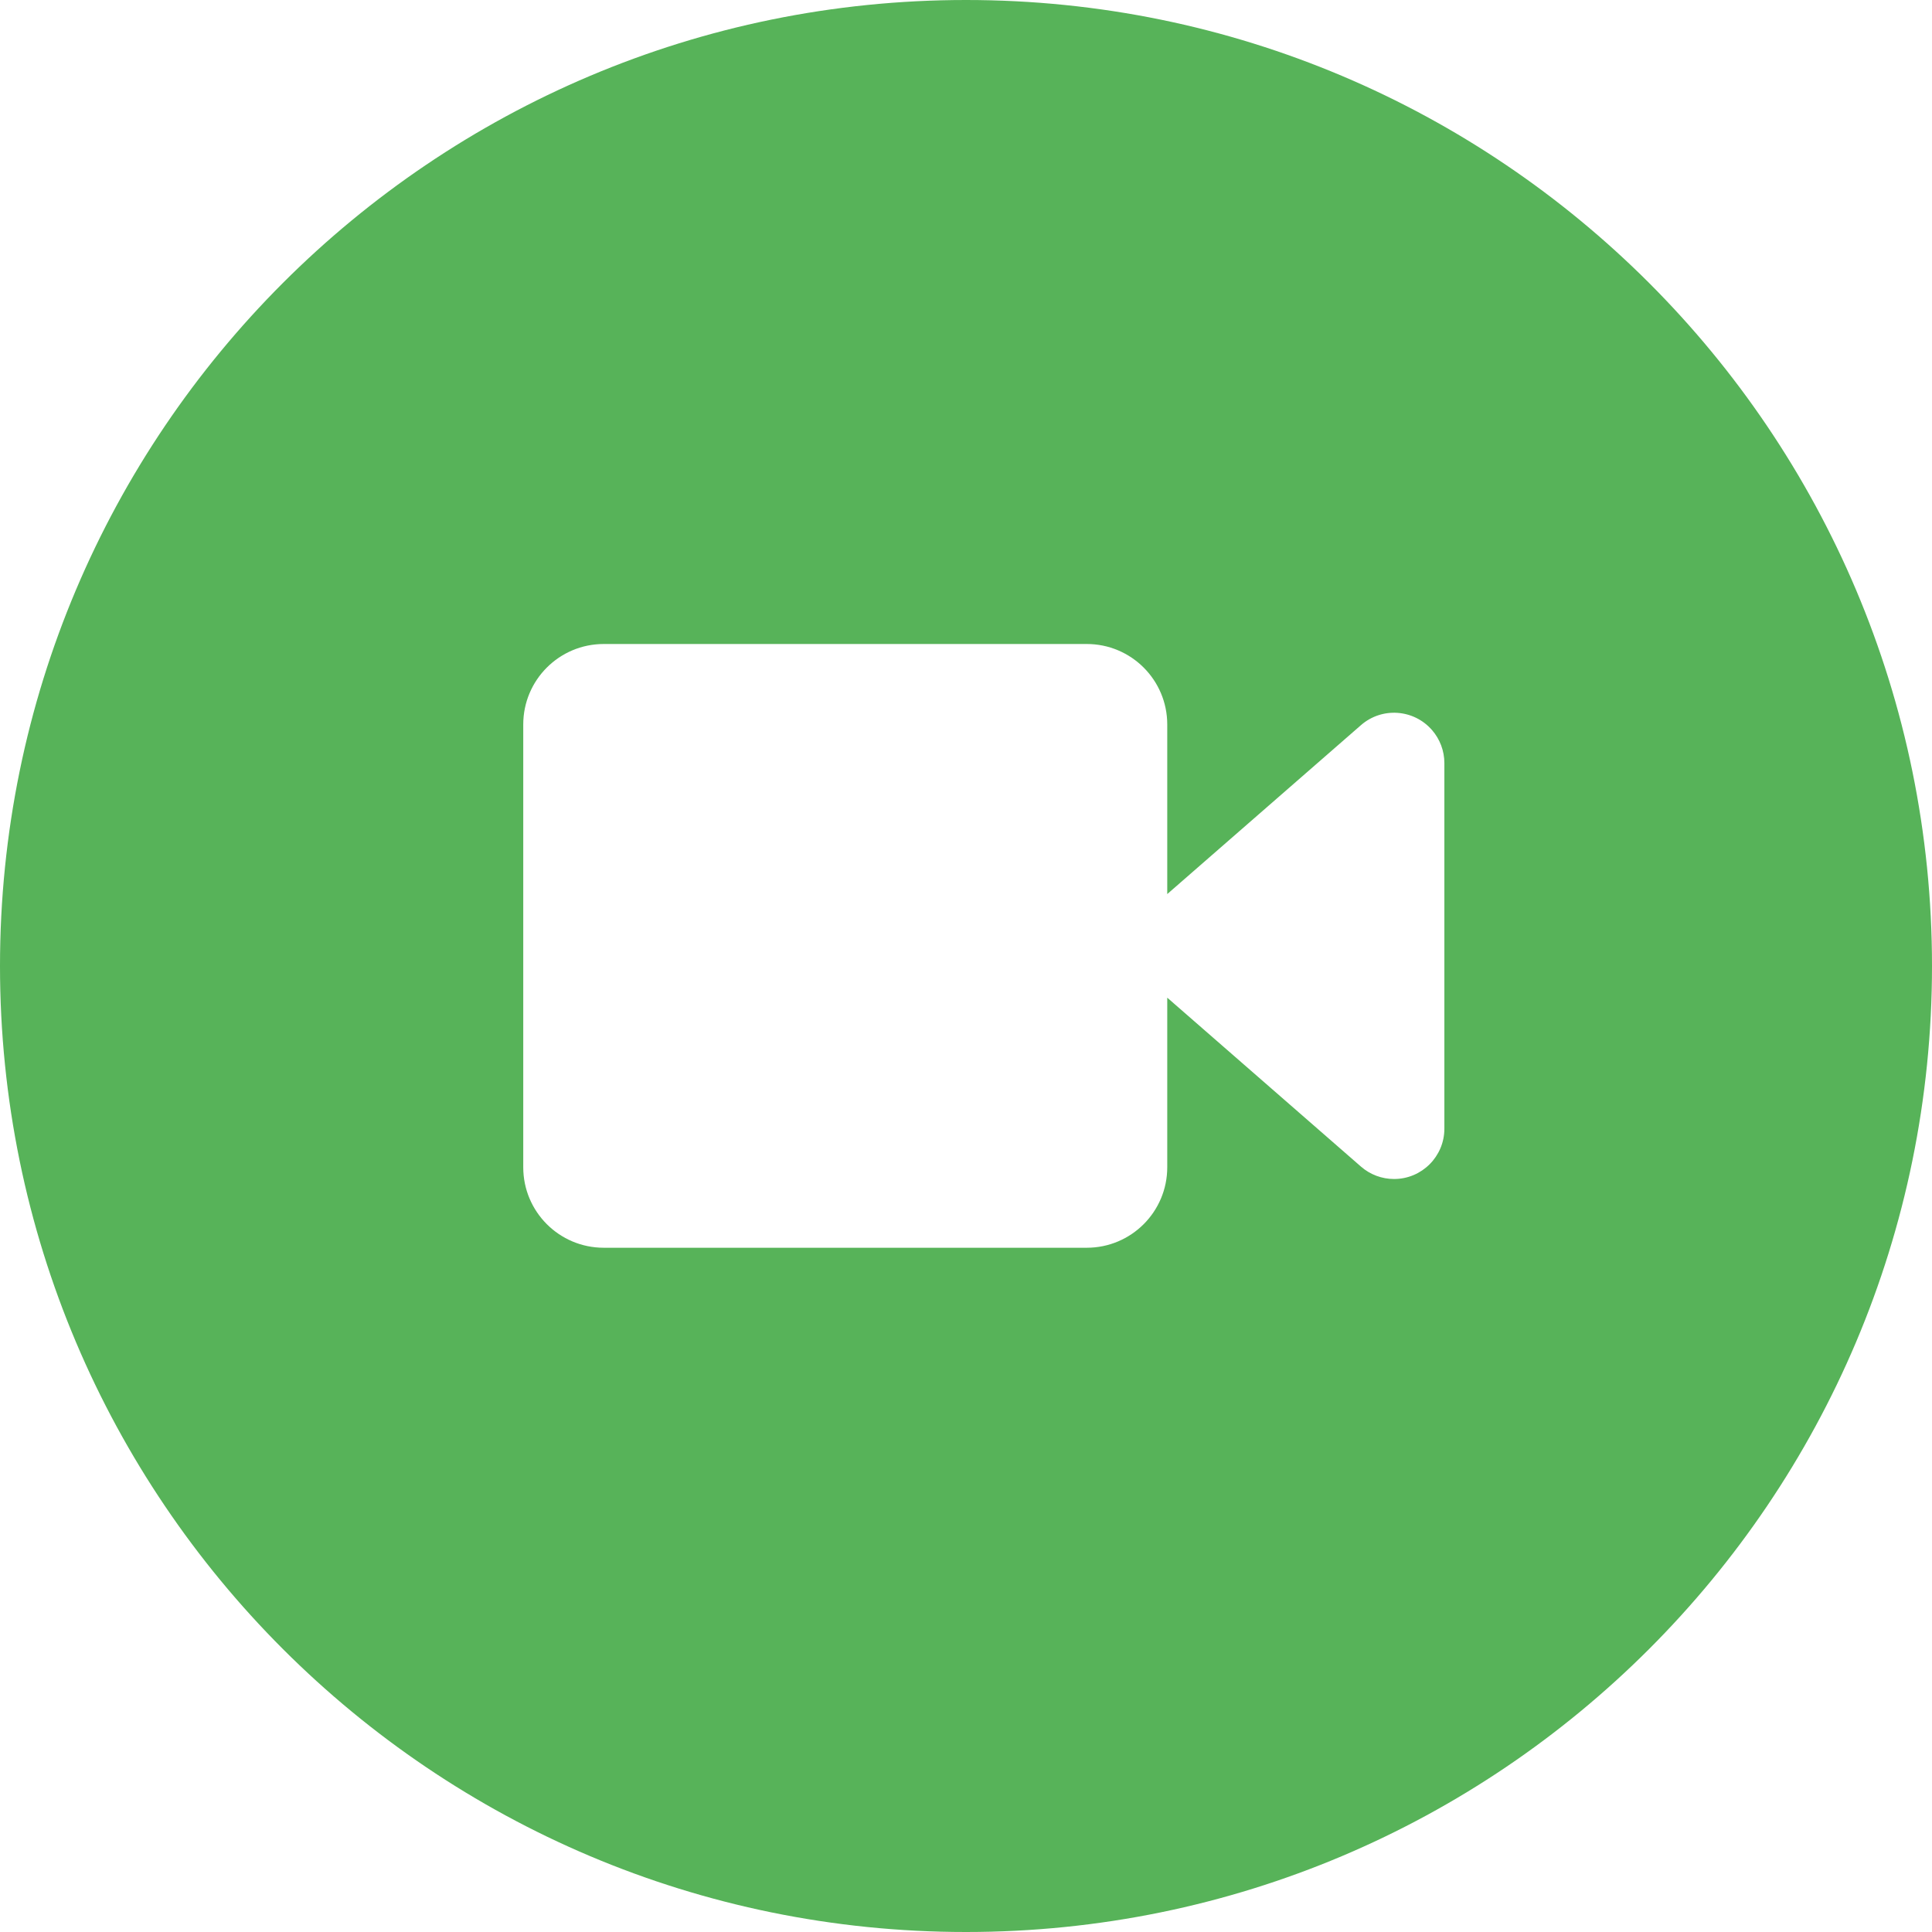 <svg xmlns="http://www.w3.org/2000/svg" width="48" height="48" viewBox="0 0 48 48">
  <path fill="#57B359" fill-rule="evenodd" d="M929,645.213 L929,641 C929,639.895 928.105,639 927,639 L915,639 C913.895,639 913,639.895 913,641 L913,652 C913,653.105 913.895,654 915,654 L927,654 C928.105,654 929,653.105 929,652 L929,647.787 L929,645.213 Z M924,671 C910.745,671 900,660.255 900,647 C900,633.745 910.745,623 924,623 C937.255,623 948,633.745 948,647 C948,660.255 937.255,671 924,671 Z M929,645.213 L929,647.787 L933.813,651.984 C934.041,652.183 934.333,652.292 934.635,652.292 C935.325,652.292 935.885,651.732 935.885,651.042 L935.885,641.958 C935.885,641.656 935.775,641.364 935.577,641.137 C935.123,640.616 934.333,640.562 933.813,641.016 L929,645.213 Z" transform="translate(-900 -623)"/>
</svg>
